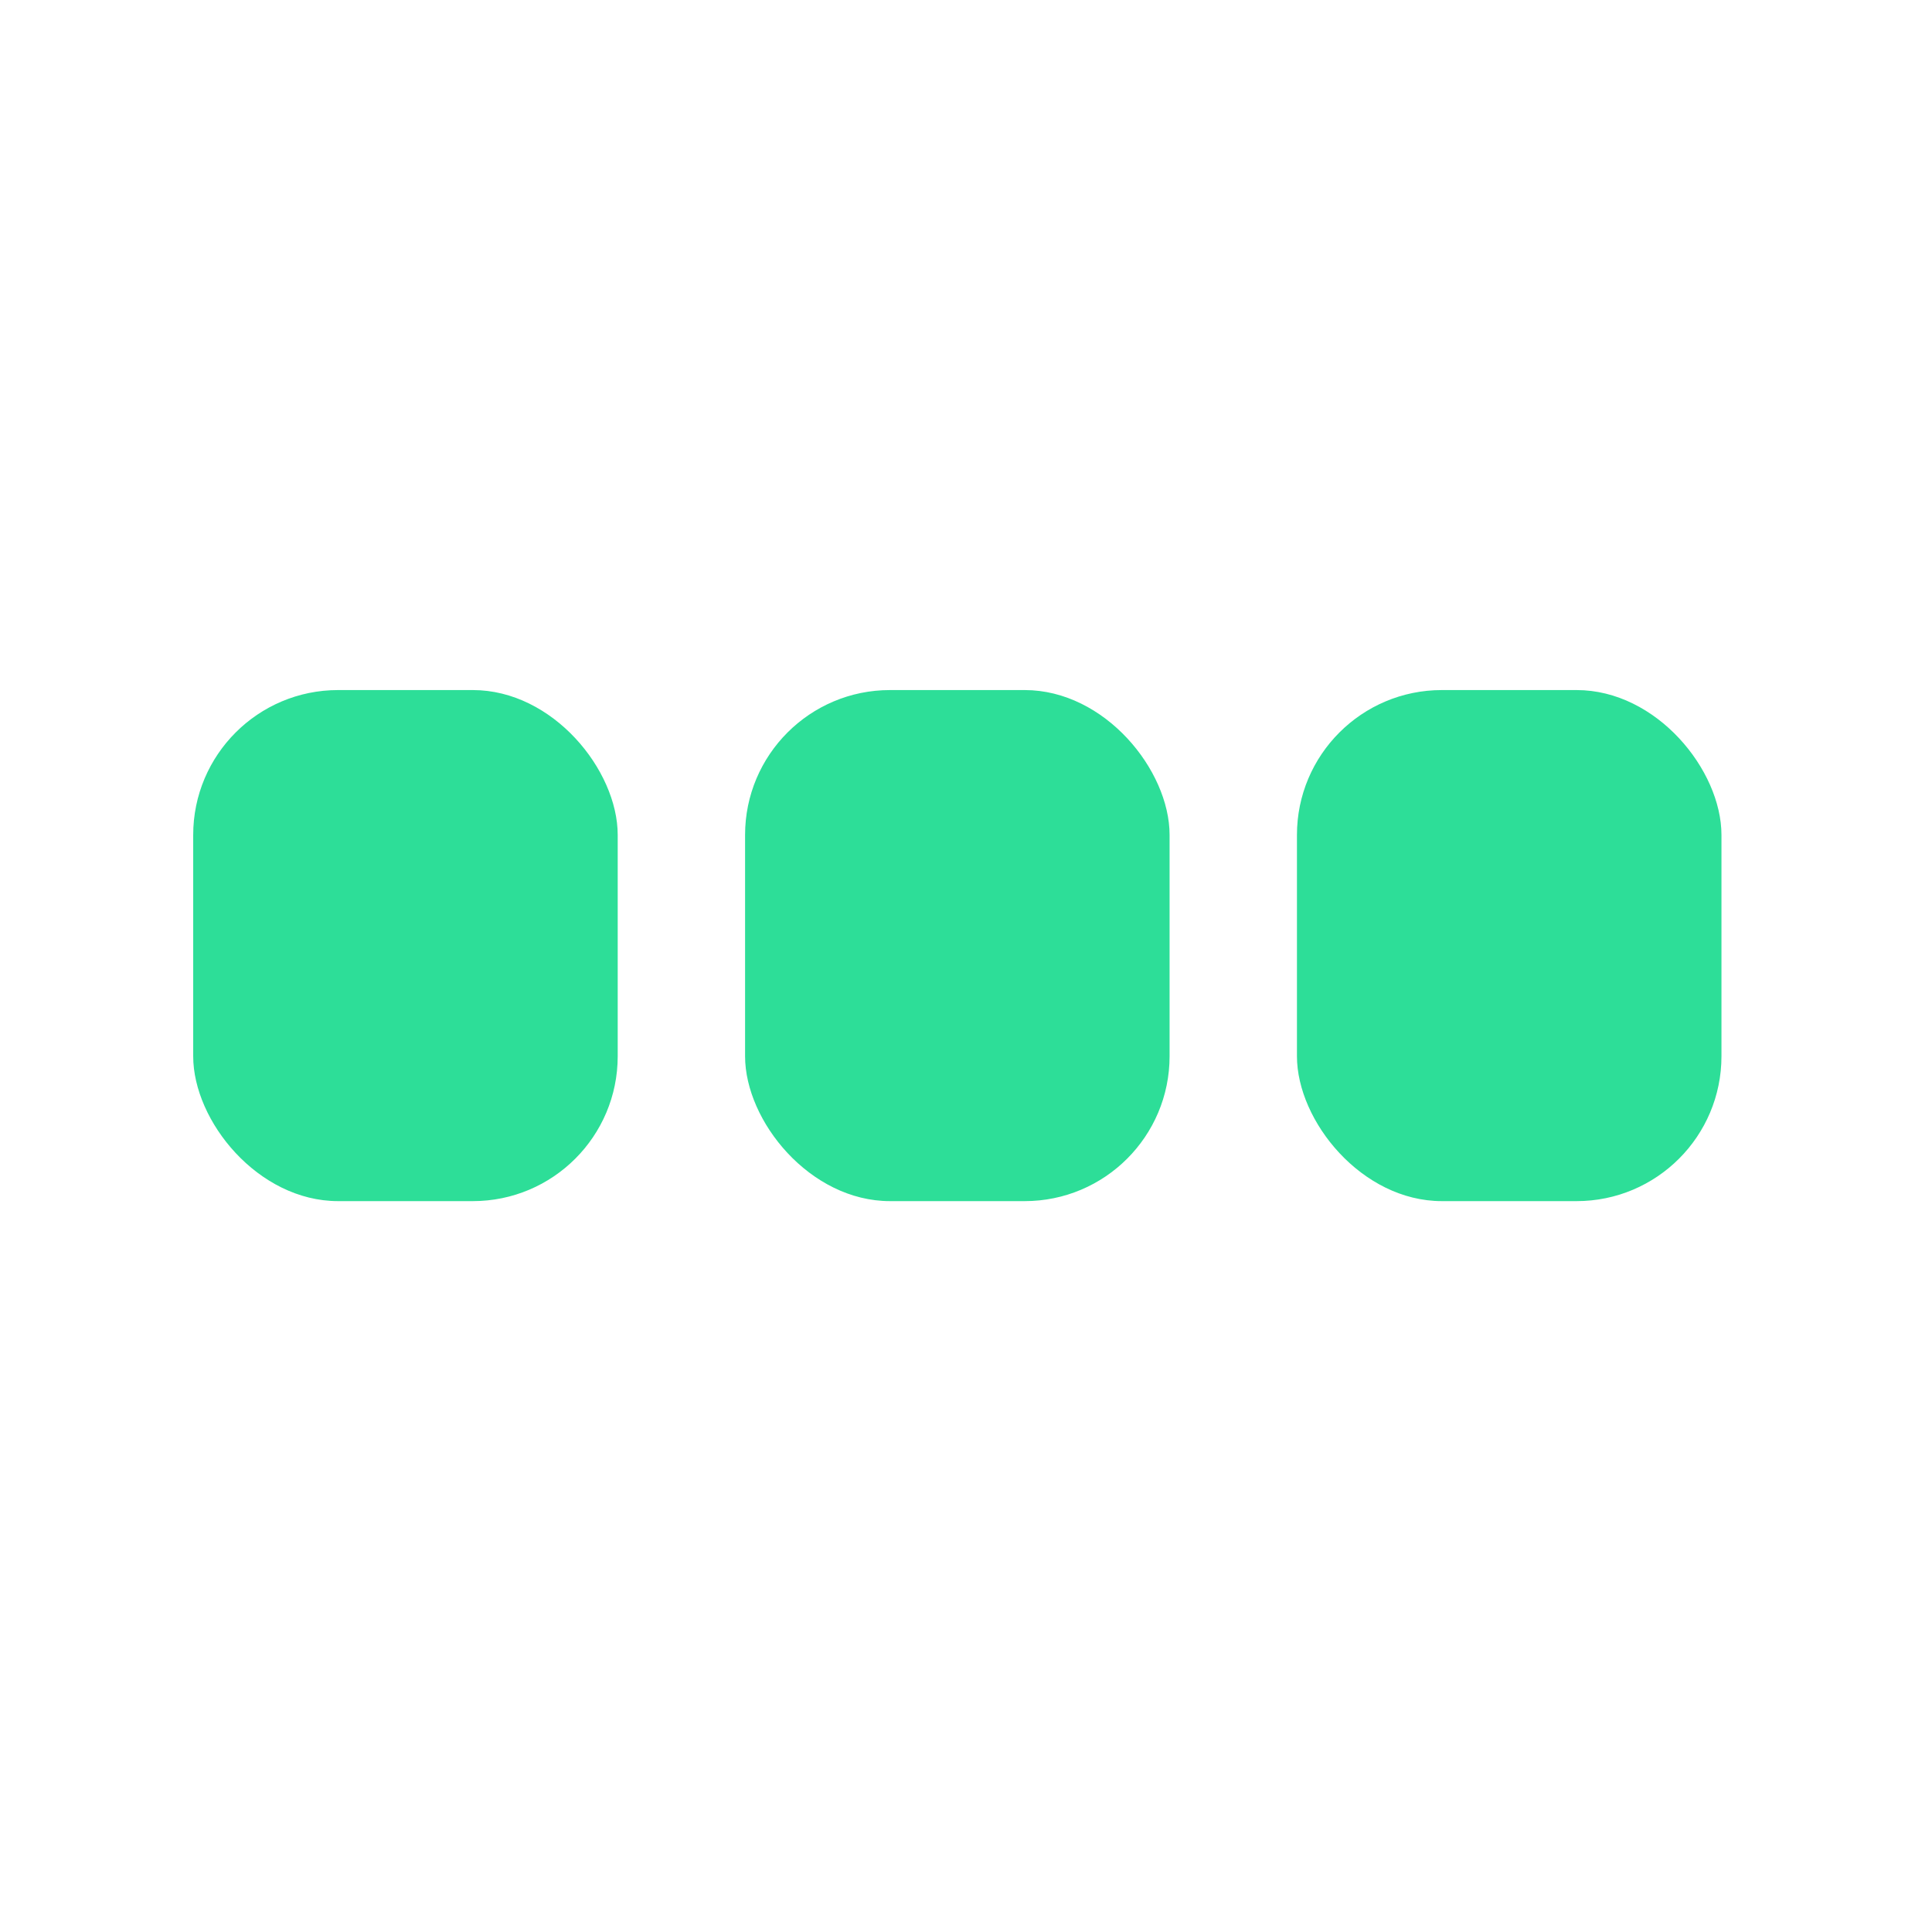 <?xml version="1.0" encoding="UTF-8"?>
<svg width="40px" height="40px" viewBox="0 0 40 40" version="1.1" xmlns="http://www.w3.org/2000/svg" xmlns:xlink="http://www.w3.org/1999/xlink">
    <!-- Generator: Sketch 46.1 (44463) - http://www.bohemiancoding.com/sketch -->
    <title>icon-lvl3</title>
    <desc>Created with Sketch.</desc>
    <defs></defs>
    <g id="Page-1" stroke="none" stroke-width="1" fill="none" fill-rule="evenodd">
        <g id="Artboard" transform="translate(-280, -158)" fill="#2DDE98">
            <g id="Group-11-Copy-2" transform="translate(284, 172.287)">
                <rect id="Rectangle" x="0" y="0" width="8.789" height="10.581" rx="3"></rect>
                <rect id="Rectangle" x="22.852" y="0" width="8.789" height="10.581" rx="3"></rect>
                <rect id="Rectangle" x="11.426" y="0" width="8.789" height="10.581" rx="3"></rect>
            </g>
        </g>
    </g>
</svg>